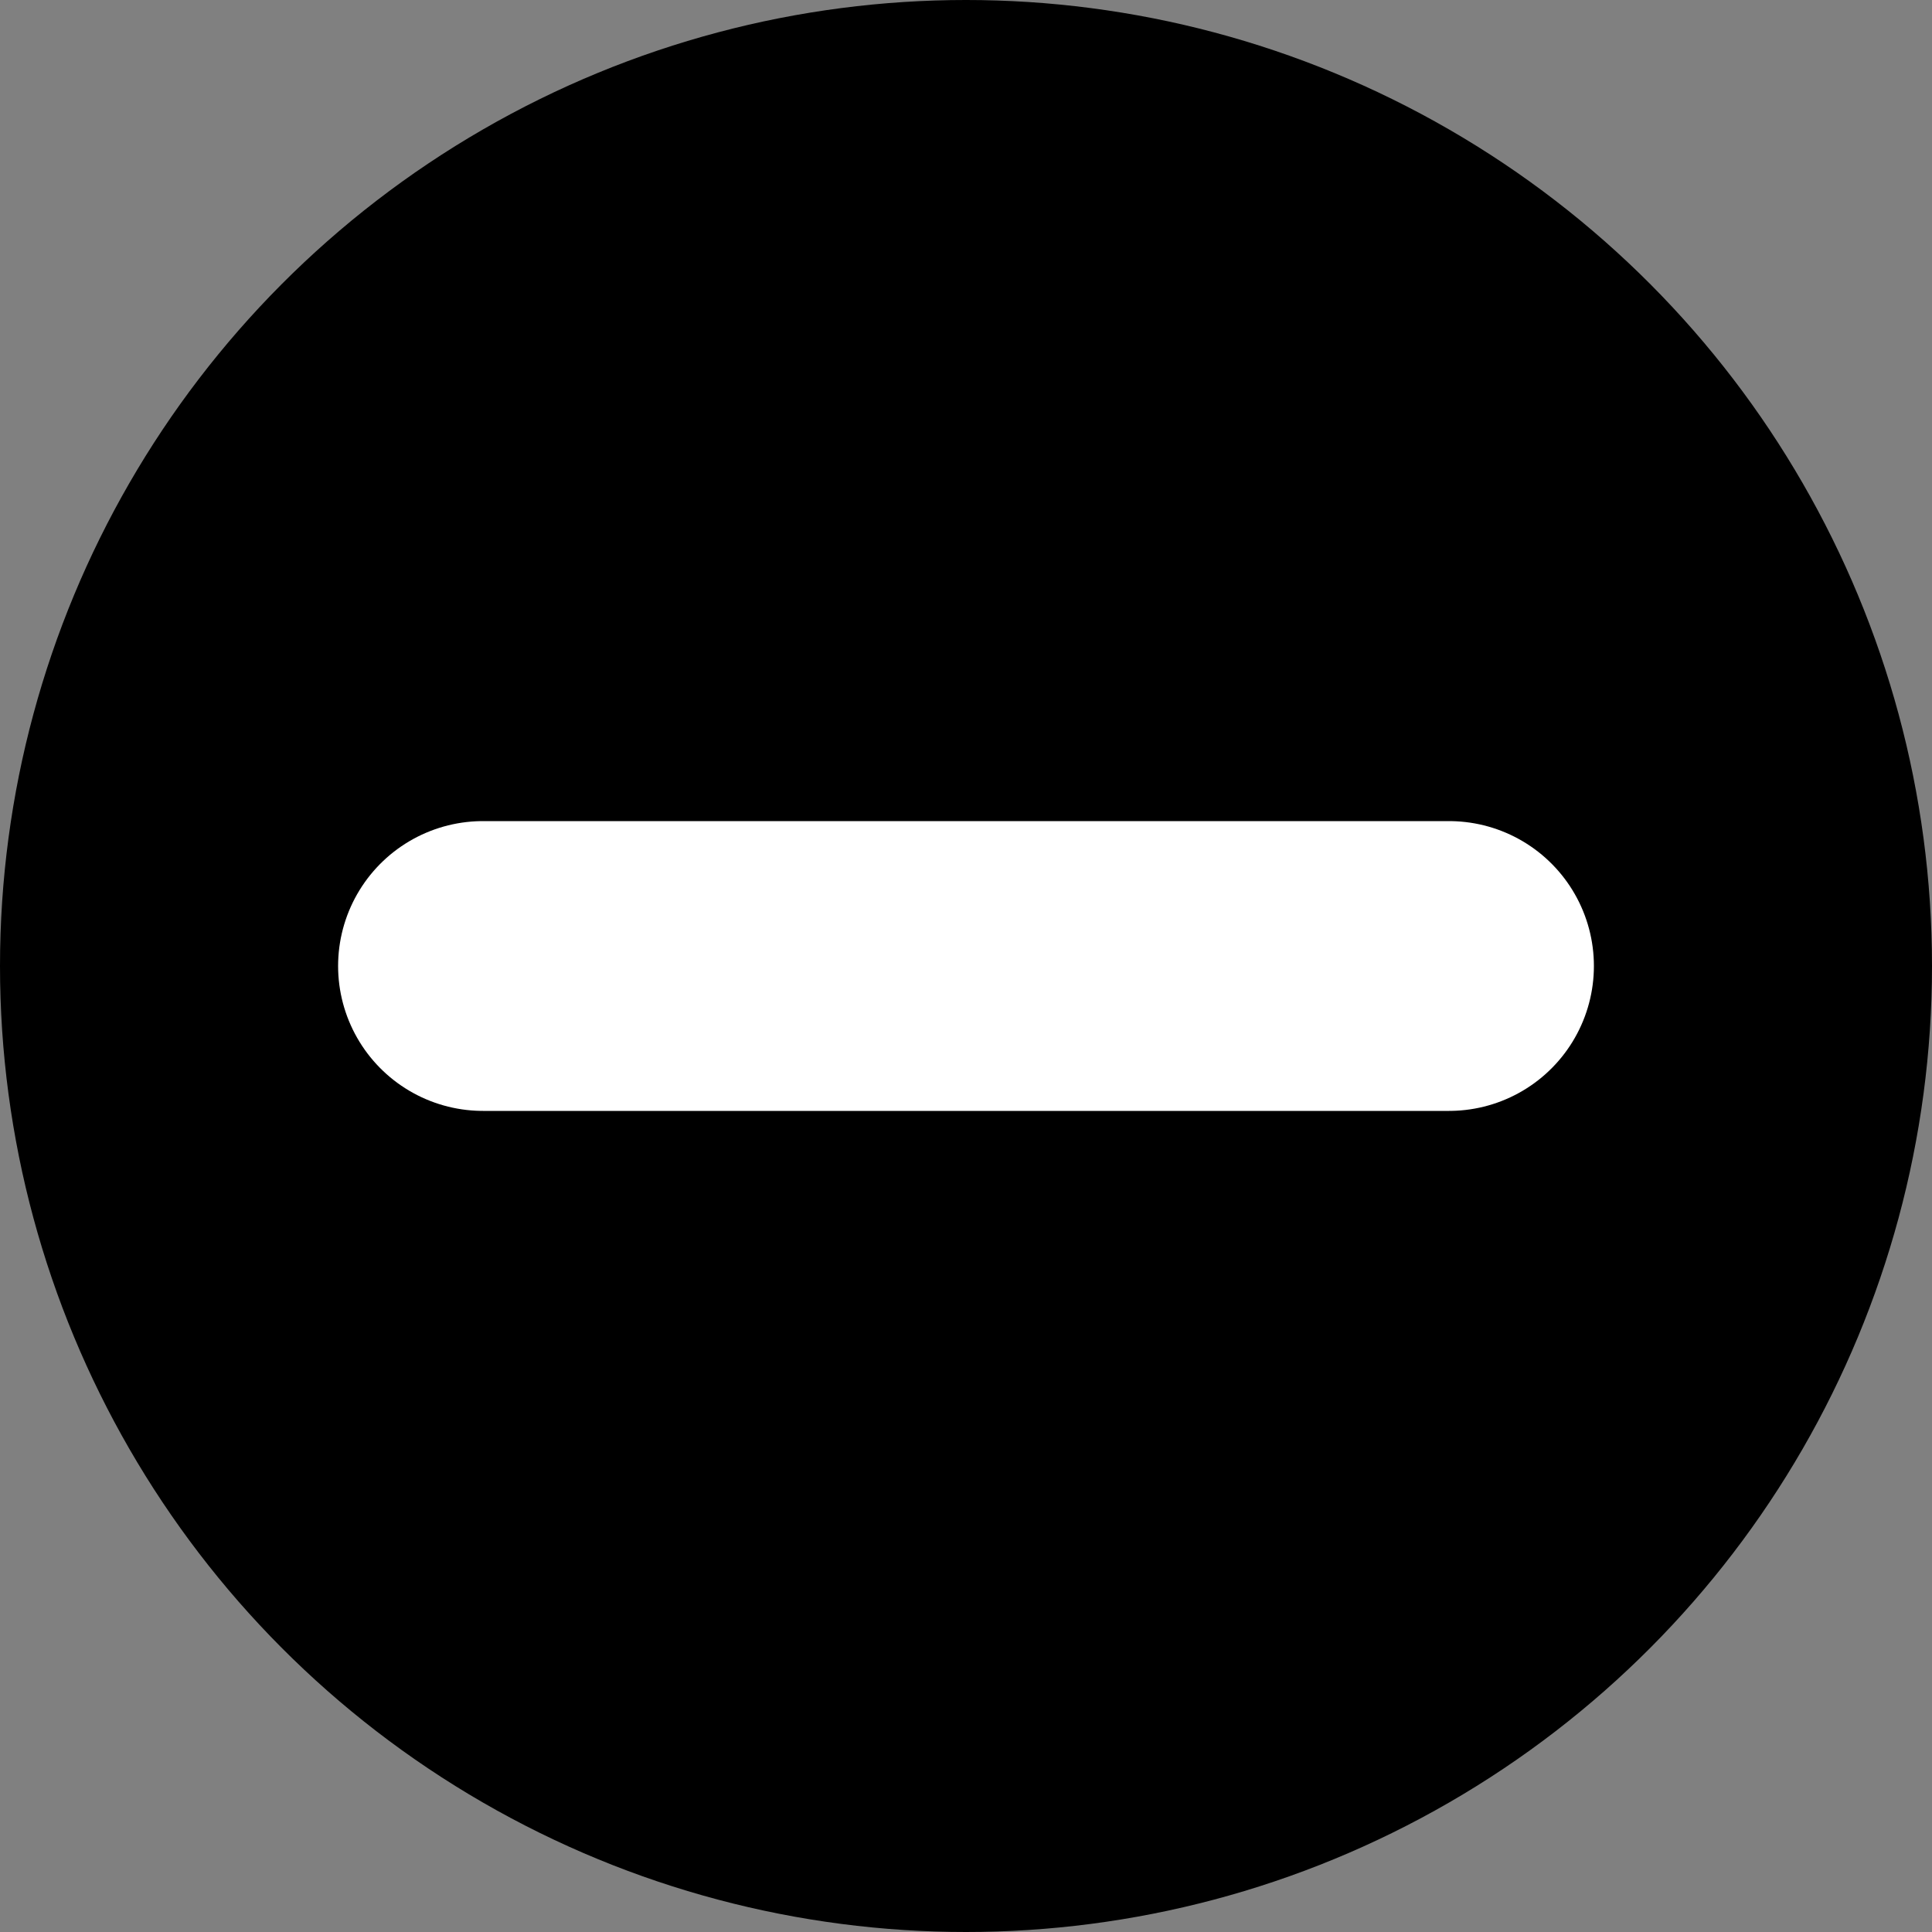 <svg xmlns="http://www.w3.org/2000/svg" viewBox="0 0 100 100">
	<rect x="0" y="0" width="100" height="100" fill="#808080" stroke="none"/>
	<circle cx="50" cy="50" r="50" fill="hsla(0,80%,45%,0.75)"/>
	<path d="M25,50 L75,50" stroke-width="15" fill="transparent" stroke="white" stroke-linecap="round" stroke-linejoin="round"/>
</svg>
